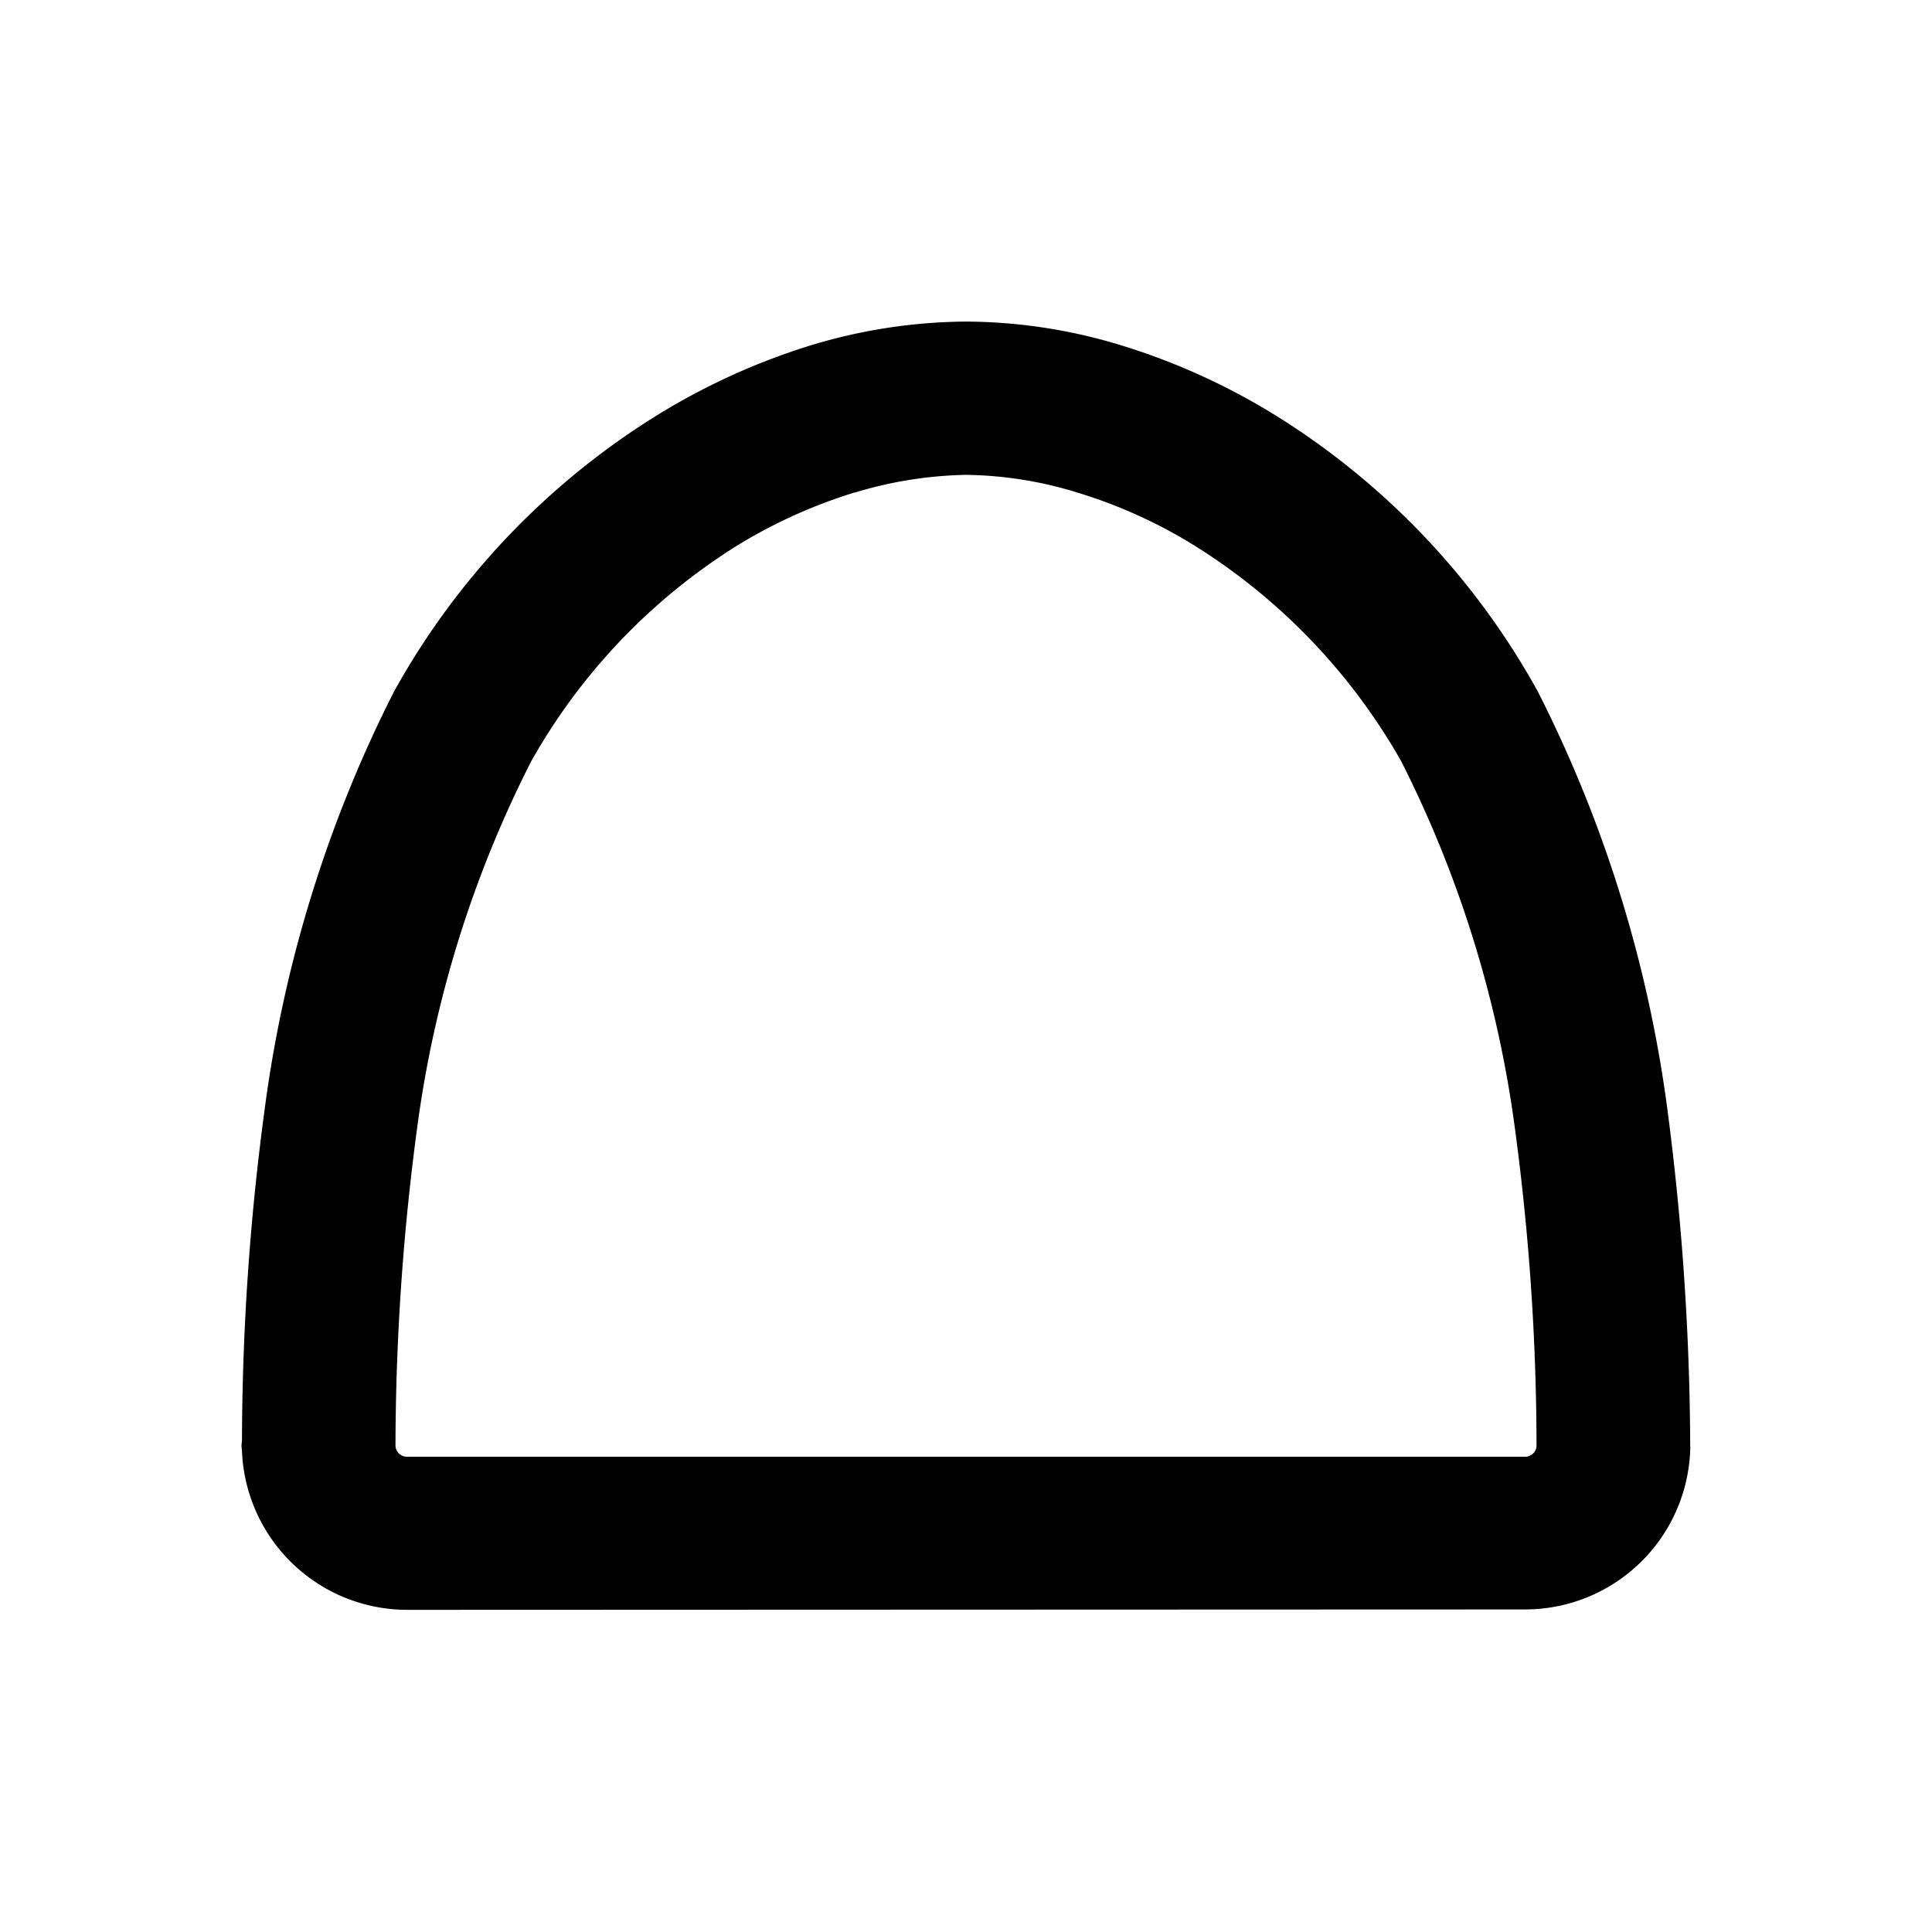 <svg id="icon_special1" xmlns="http://www.w3.org/2000/svg" width="24" height="24" viewBox="0 0 24 24">
  <rect id="shape" width="24" height="24" fill="none"/>
  <path id="Path_24494" data-name="Path 24494" d="M17578.051,18854a2.055,2.055,0,0,1-2.047-1.969c0-.021-.006-.049-.006-.076l.006-.059a31.278,31.278,0,0,1,.281-4.109,16.106,16.106,0,0,1,1.613-5.205l.018-.031a9.388,9.388,0,0,1,3.219-3.375,8.311,8.311,0,0,1,1.918-.879,6.786,6.786,0,0,1,1.9-.3h.082a6.679,6.679,0,0,1,1.908.3,8.229,8.229,0,0,1,1.91.871,9.36,9.36,0,0,1,3.223,3.379l.018.031a16.128,16.128,0,0,1,1.617,5.205,32.992,32.992,0,0,1,.283,4.105v.066a.413.413,0,0,1,0,.072,2.053,2.053,0,0,1-2.045,1.969Zm5.566-13.881a6.349,6.349,0,0,0-1.471.666,7.482,7.482,0,0,0-2.549,2.674,14.13,14.13,0,0,0-1.42,4.576,30.066,30.066,0,0,0-.266,3.871v.063a.143.143,0,0,0,.139.129h13.9a.142.142,0,0,0,.135-.125v-.066a29.7,29.7,0,0,0-.266-3.871,14.264,14.264,0,0,0-1.414-4.576,7.536,7.536,0,0,0-2.561-2.676,6.165,6.165,0,0,0-1.465-.664,4.863,4.863,0,0,0-1.377-.219h-.008A5.033,5.033,0,0,0,17583.617,18840.121Z" transform="translate(-17572.998 -18834.002)"/>
</svg>
